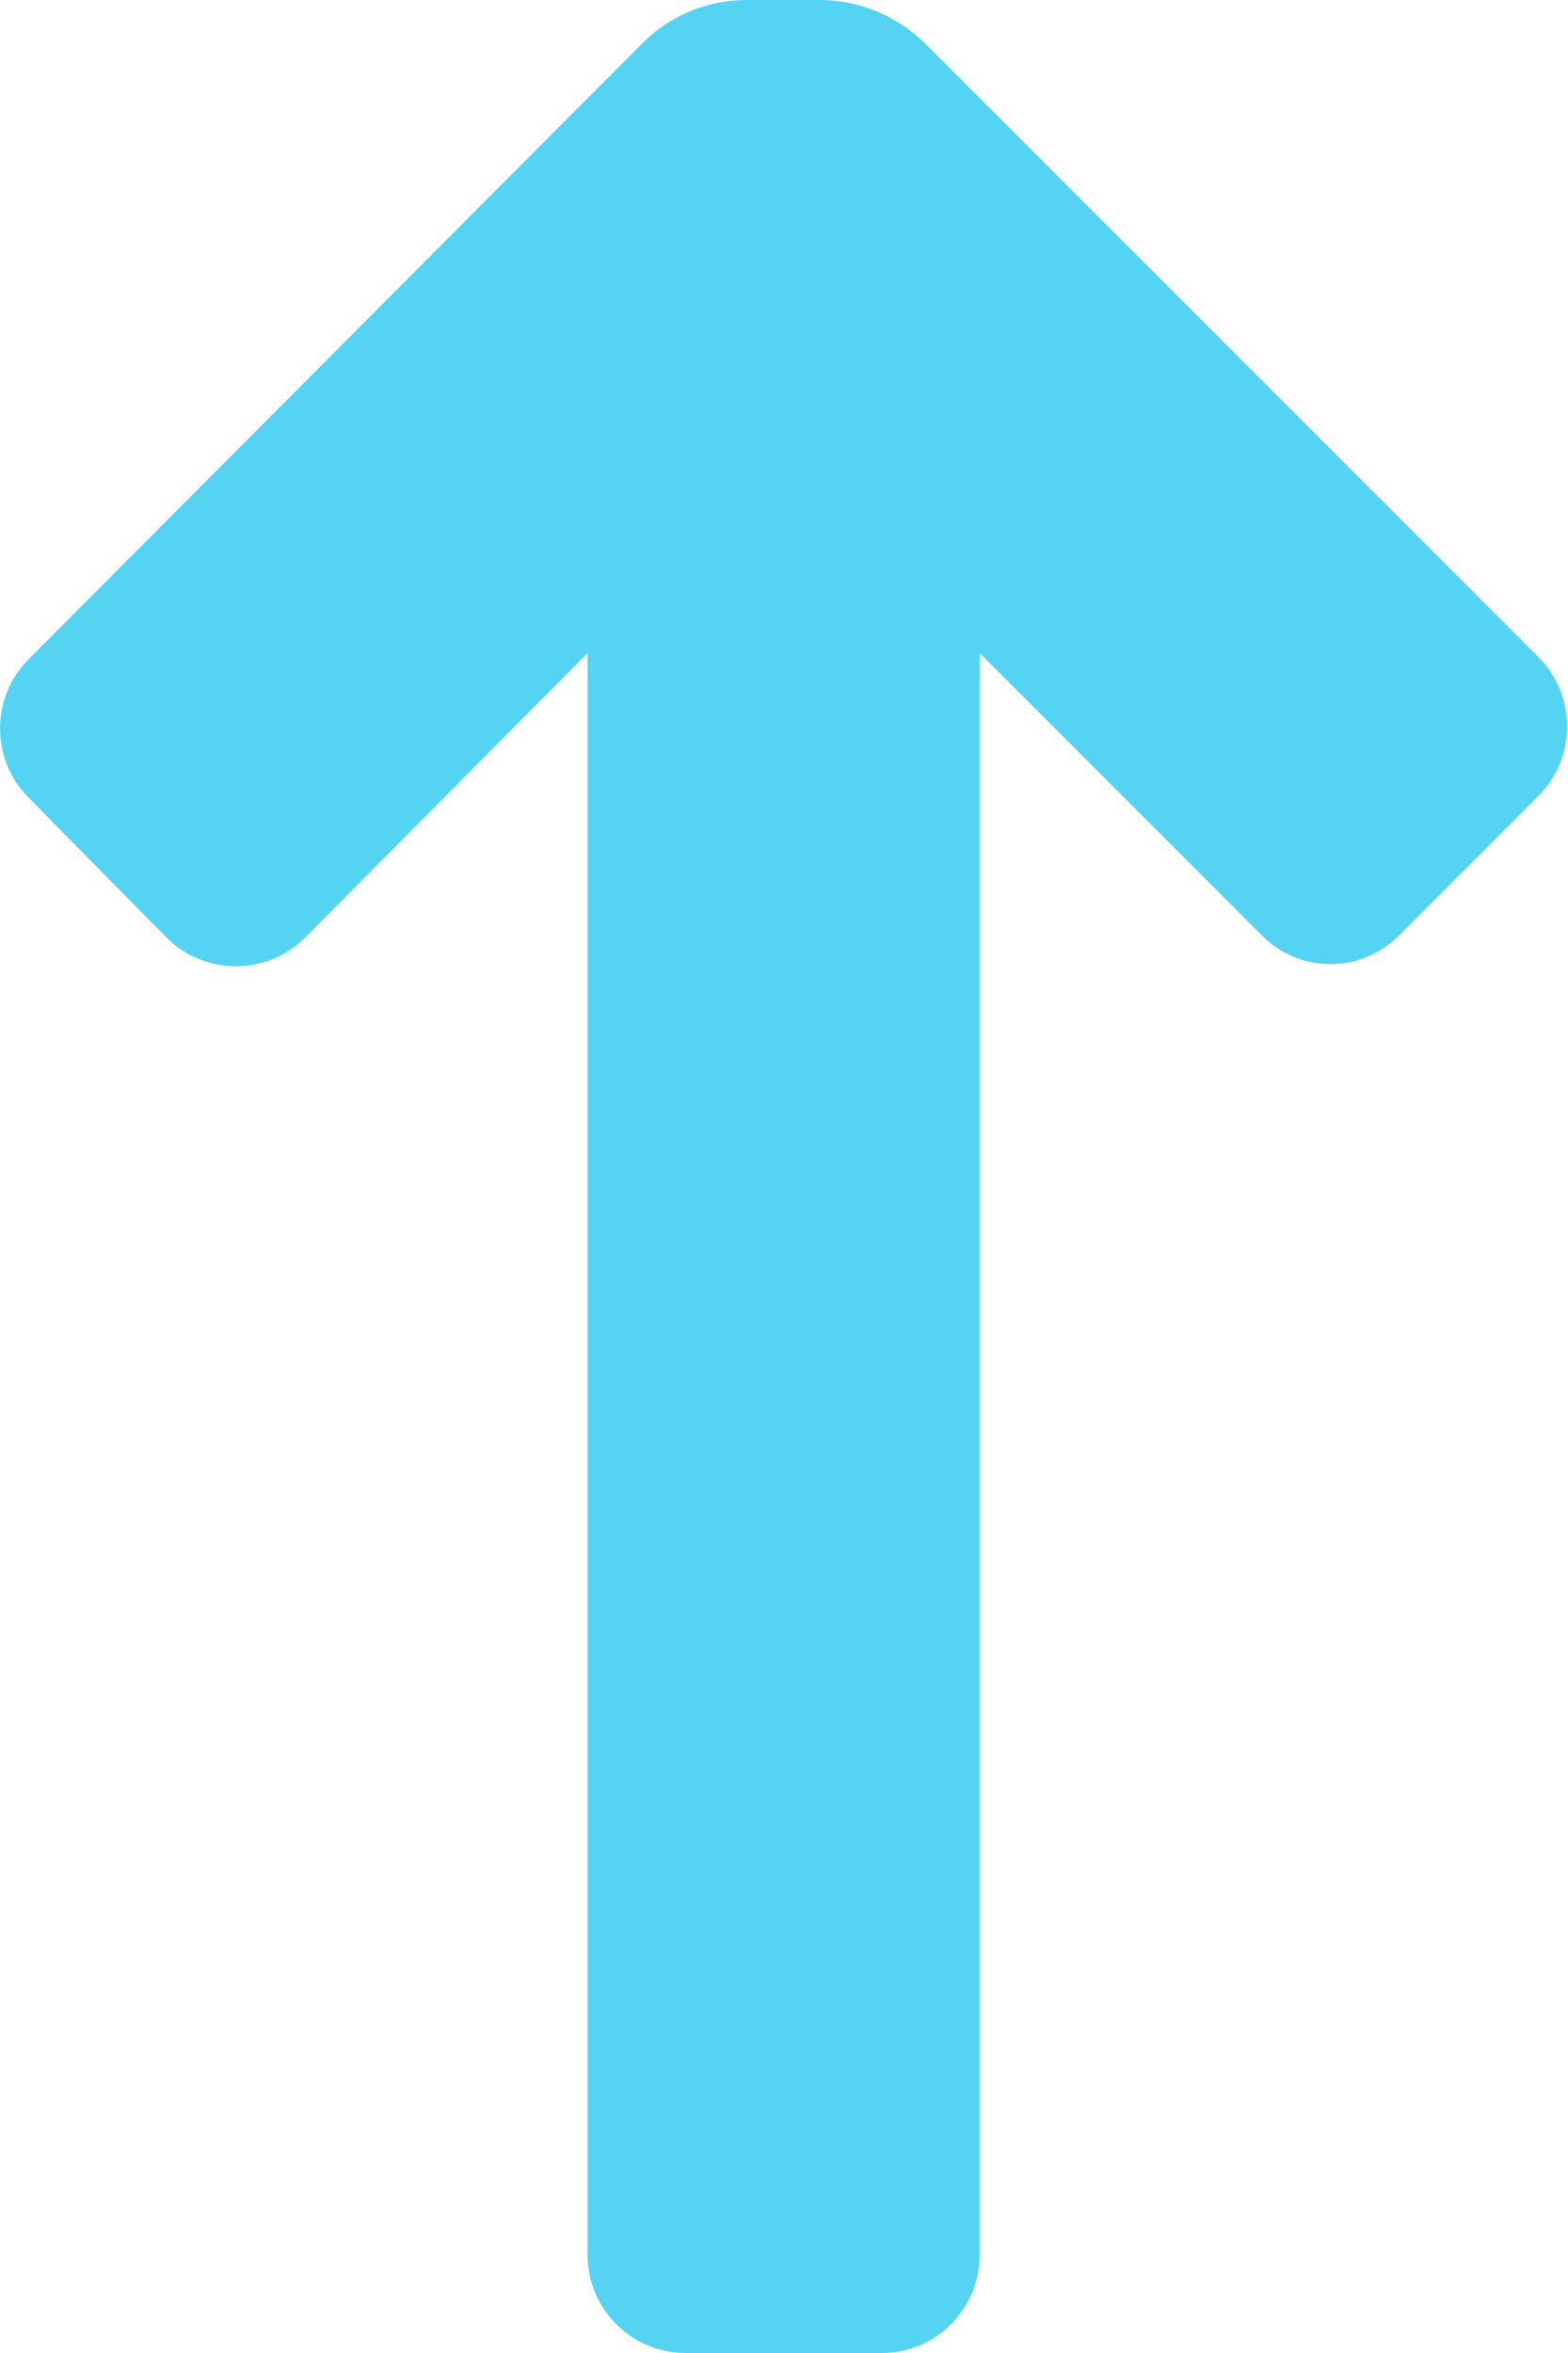 <svg viewBox="0 0 8 12" version="1.1" xmlns="http://www.w3.org/2000/svg" style="transform: rotate(90deg);"><g stroke="none" stroke-width="1" transform="translate(-12, -10)" fill="#54d4f2" fill-rule="nonzero"><path d="M16.718,10.22 L16.718,10.22 C16.576,10.081 16.386,10.002 16.188,10 L15.808,10 L15.808,10 C15.609,10 15.418,10.079 15.278,10.22 L12.148,13.36 L12.148,13.36 C11.952,13.554 11.951,13.871 12.145,14.067 C12.146,14.068 12.147,14.069 12.148,14.07 L12.848,14.78 L12.848,14.78 C13.042,14.976 13.359,14.977 13.555,14.783 C13.556,14.782 13.557,14.781 13.558,14.78 L14.998,13.33 L14.998,21.5 L14.998,21.5 C14.998,21.776 15.222,22 15.498,22 L16.498,22 L16.498,22 C16.774,22 16.998,21.776 16.998,21.5 L16.998,13.33 L18.438,14.77 L18.438,14.77 C18.627,14.963 18.938,14.966 19.131,14.777 C19.133,14.775 19.136,14.772 19.138,14.77 L19.848,14.06 L19.848,14.06 C20.044,13.866 20.045,13.549 19.851,13.353 C19.85,13.352 19.849,13.351 19.848,13.35 L16.718,10.22 Z"></path></g></svg>